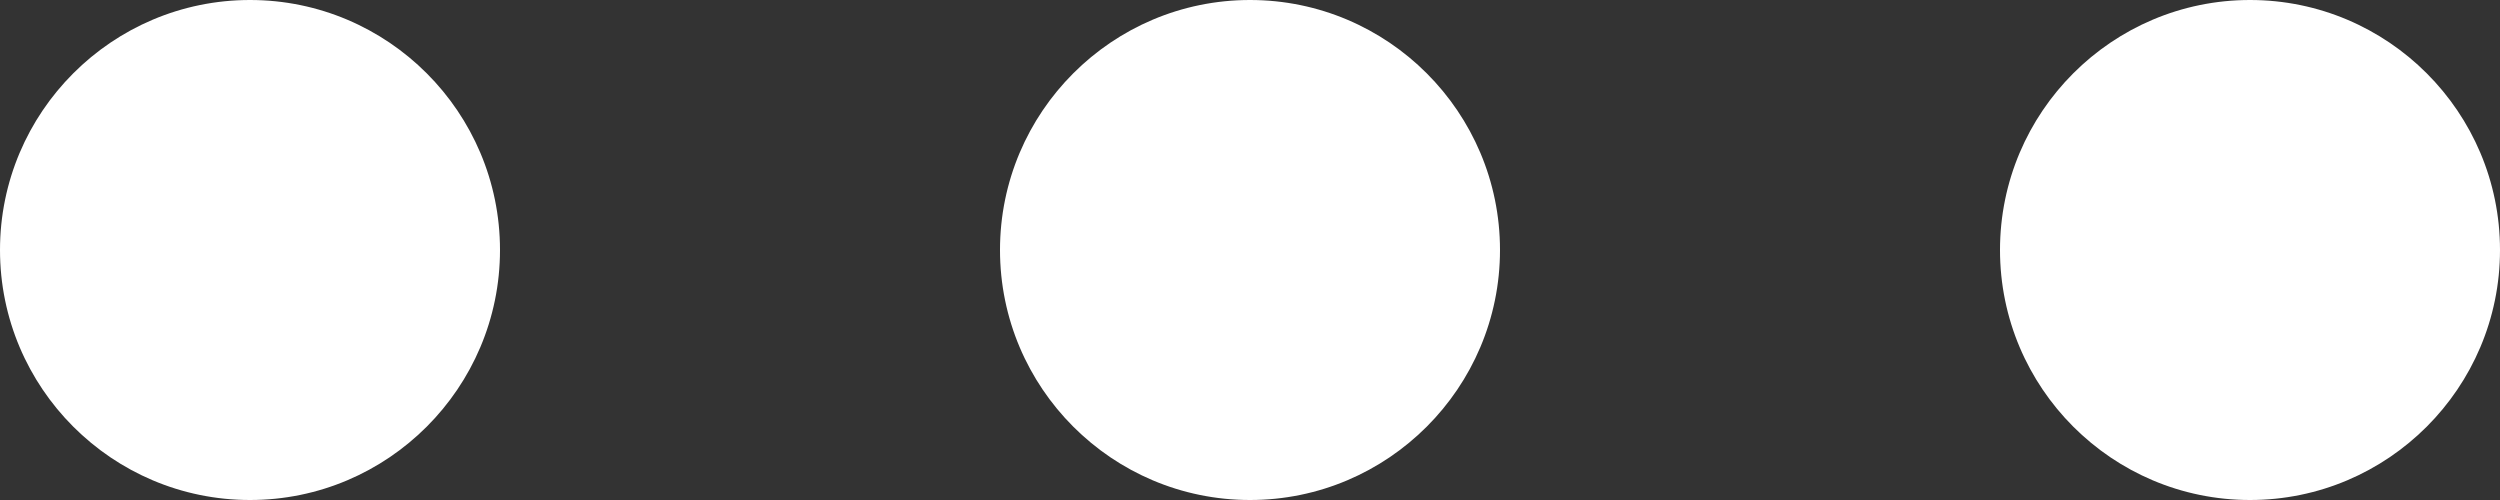 <svg width="20" height="4" viewBox="0 0 20 4" fill="none" xmlns="http://www.w3.org/2000/svg">
<rect x="0" y="0" width="20" height="4" fill="#333333" stroke="none"/>
<path fill-rule="evenodd" clip-rule="evenodd" d="M0 2C0 3.103 0.897 4 2 4C3.103 4 4 3.103 4 2C4 0.897 3.103 0 2 0C0.897 0 0 0.897 0 2ZM10 4C8.897 4 8 3.103 8 2C8 0.897 8.897 0 10 0C11.103 0 12 0.897 12 2C12 3.103 11.103 4 10 4ZM18 4C16.897 4 16 3.103 16 2C16 0.897 16.897 0 18 0C19.103 0 20 0.897 20 2C20 3.103 19.103 4 18 4Z" fill="white"/>
</svg>
